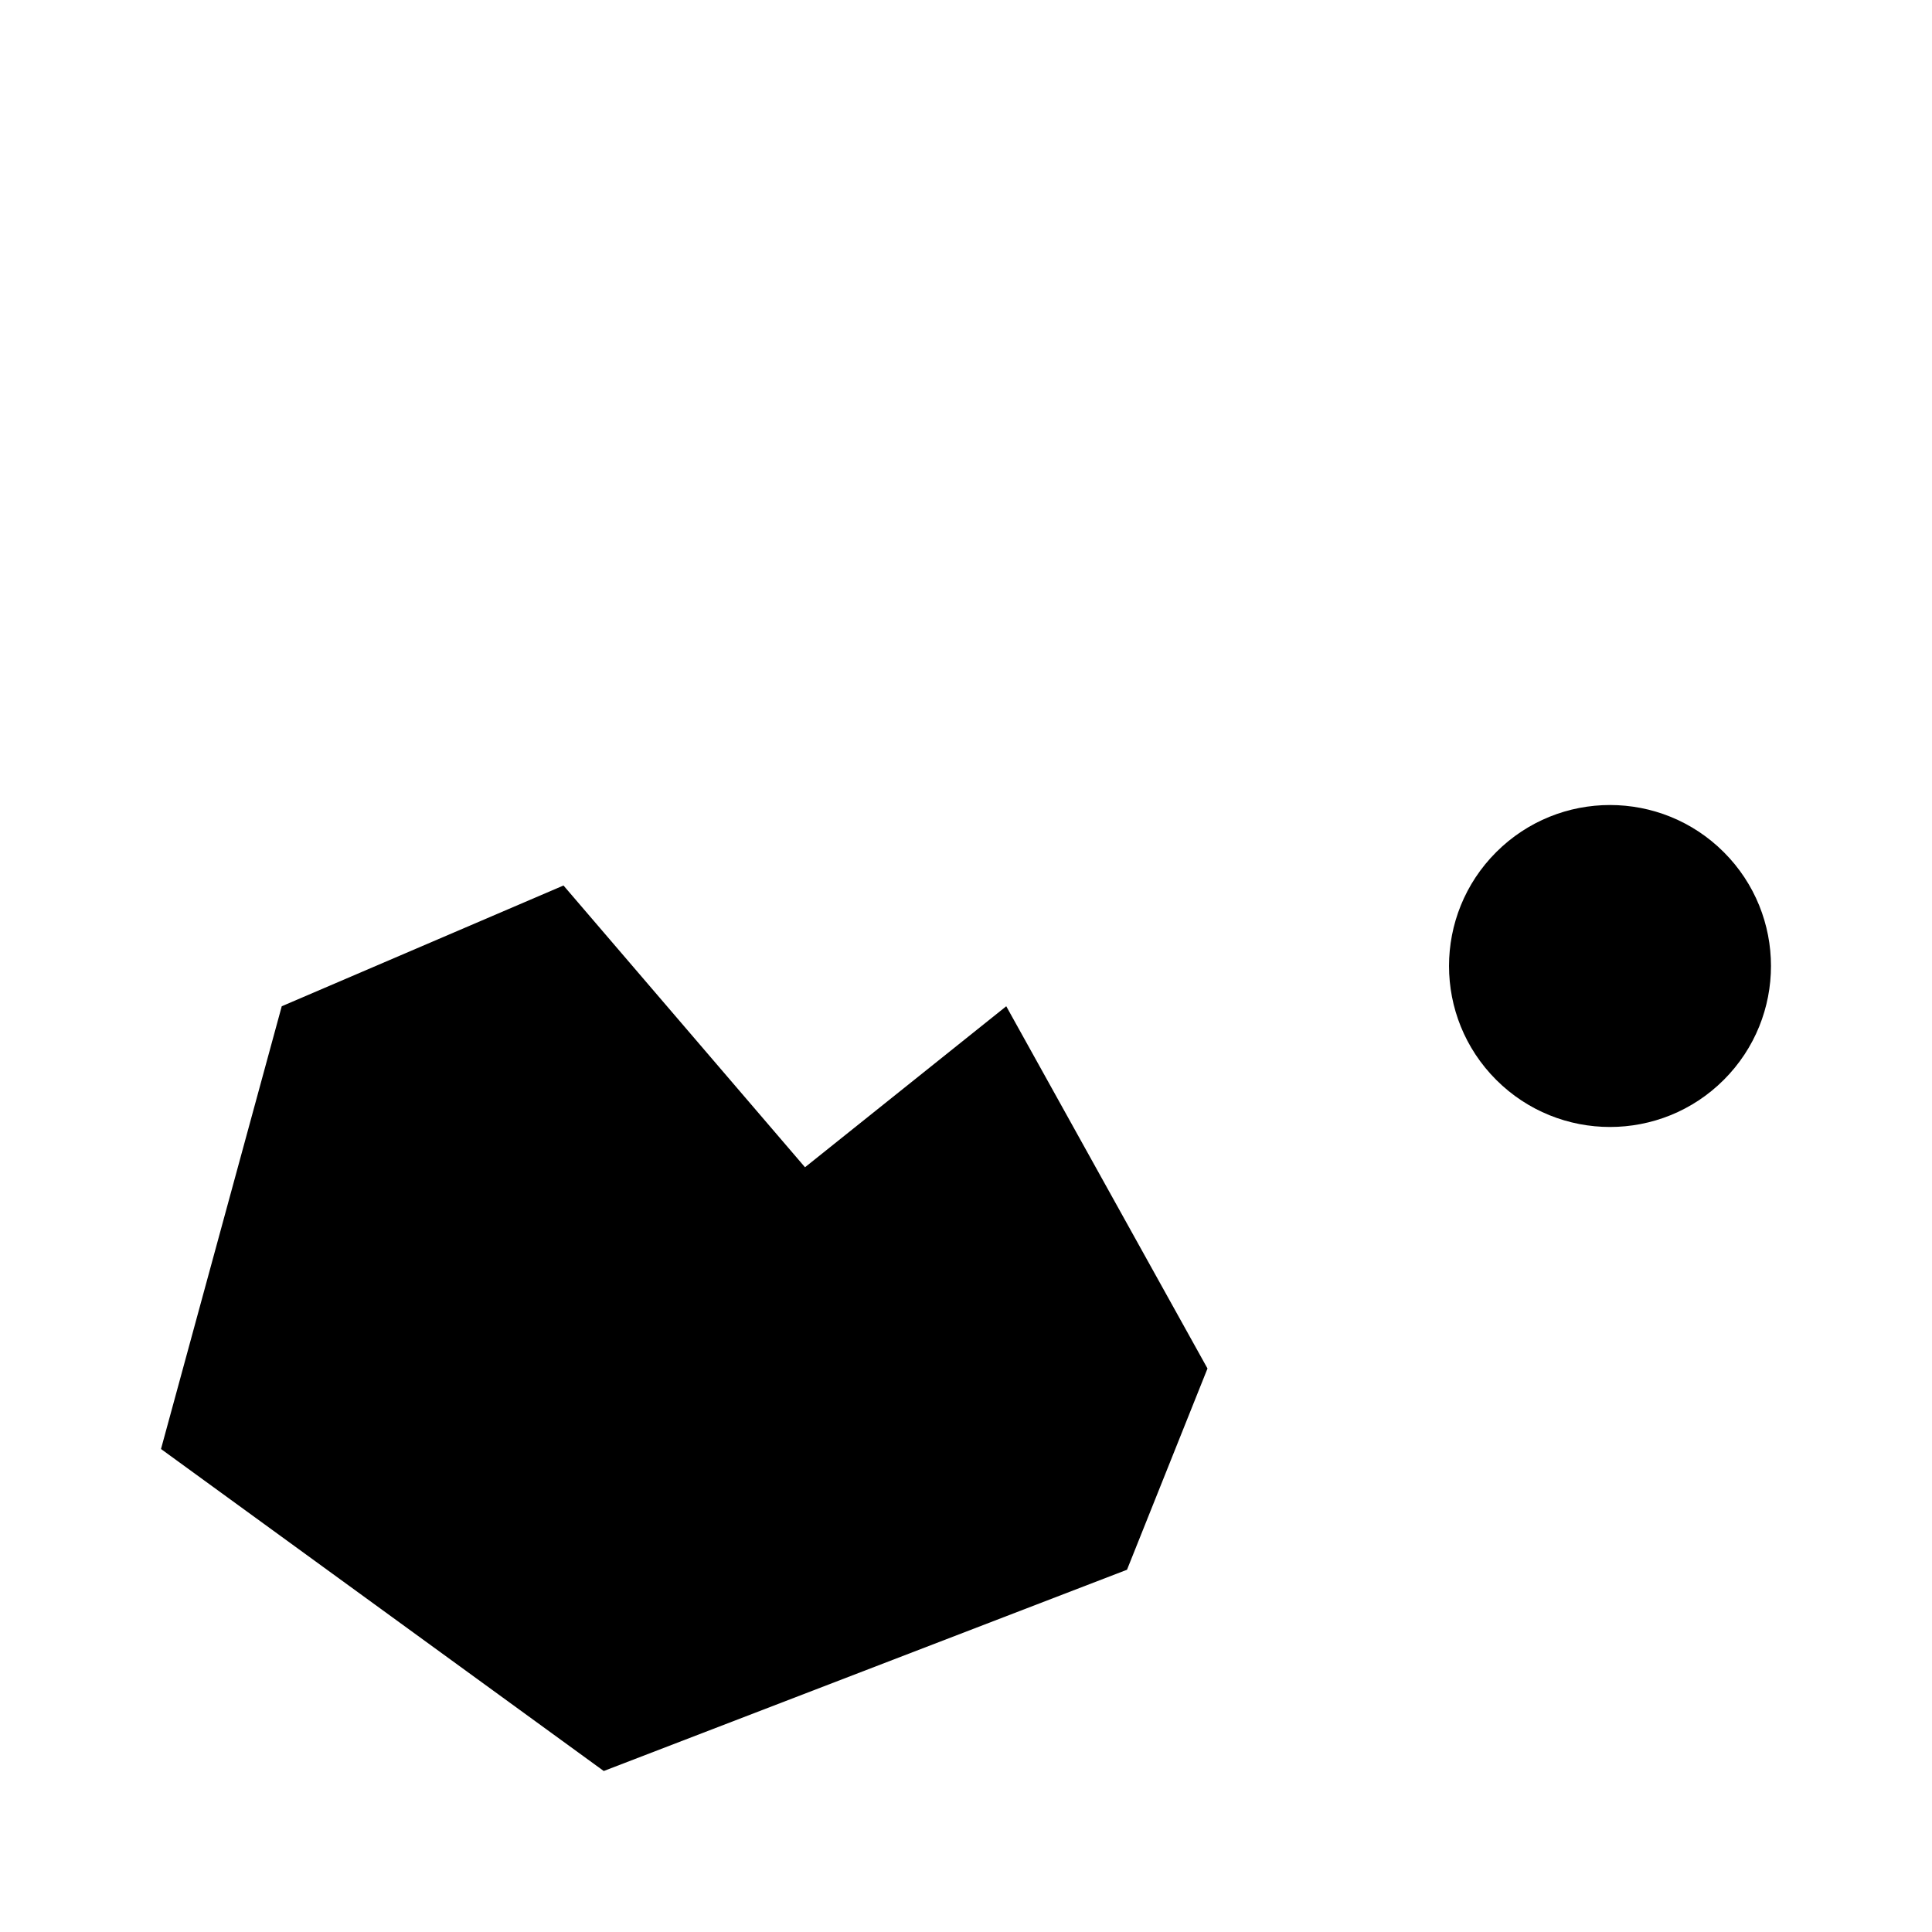 <svg viewBox="0 0 24 24" xmlns="http://www.w3.org/2000/svg"><path d="M15 2L13.5 3.5M9 8L11.5 5.5"/><path d="M21.414 10.586C22.195 11.367 22.195 12.633 21.414 13.414C20.633 14.195 19.367 14.195 18.586 13.414C17.805 12.633 17.805 11.367 18.586 10.586C19.367 9.805 20.633 9.805 21.414 10.586Z"/><path d="M2 18L3.5 12.5L7 11L10 14.5L12.5 12.5L15 17L14 19.5L7.5 22L2 18Z"/><path d="M22 2.001L14 10.001"/></svg>